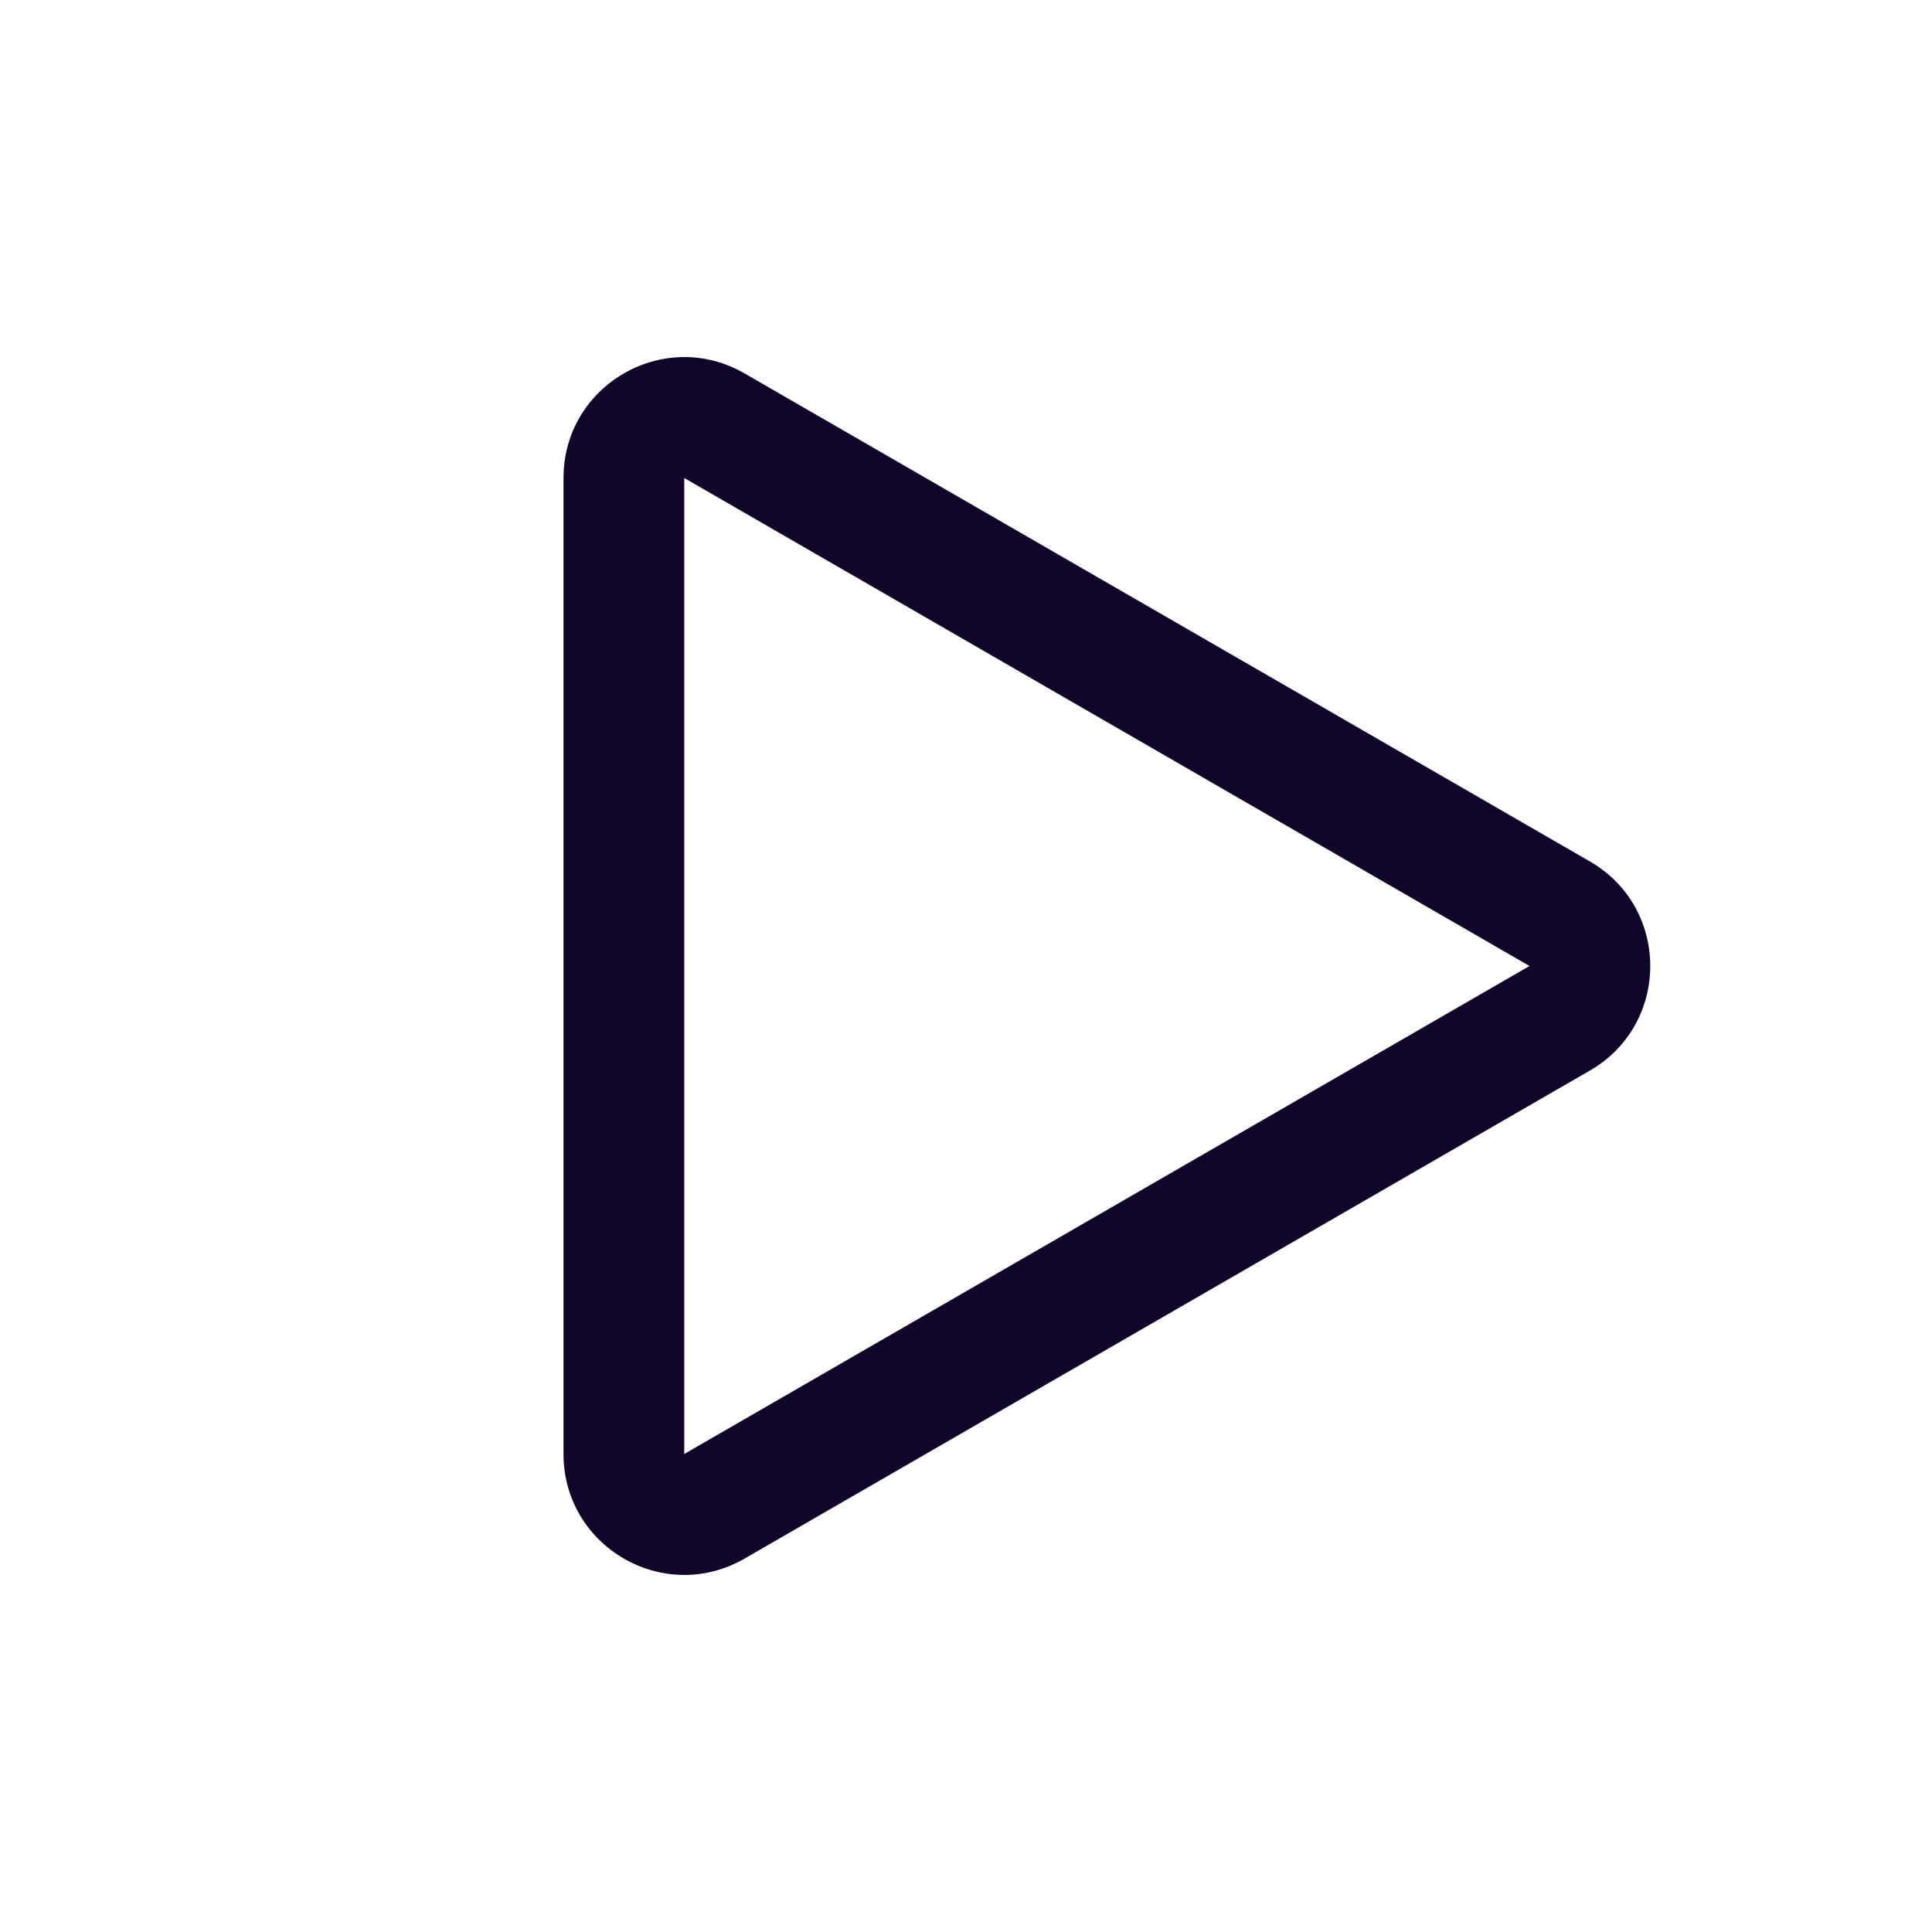 <svg width="24" height="24" viewBox="0 0 24 24" fill="none" xmlns="http://www.w3.org/2000/svg">
<path fill-rule="evenodd" clip-rule="evenodd" d="M8.5 18.062L19 12L8.5 5.938L8.5 18.062ZM19.75 13.299C20.75 12.722 20.75 11.278 19.75 10.701L9.25 4.639C8.25 4.061 7 4.783 7 5.938L7 18.062C7 19.217 8.25 19.939 9.25 19.361L19.75 13.299Z" fill="#110529"/>
</svg>
